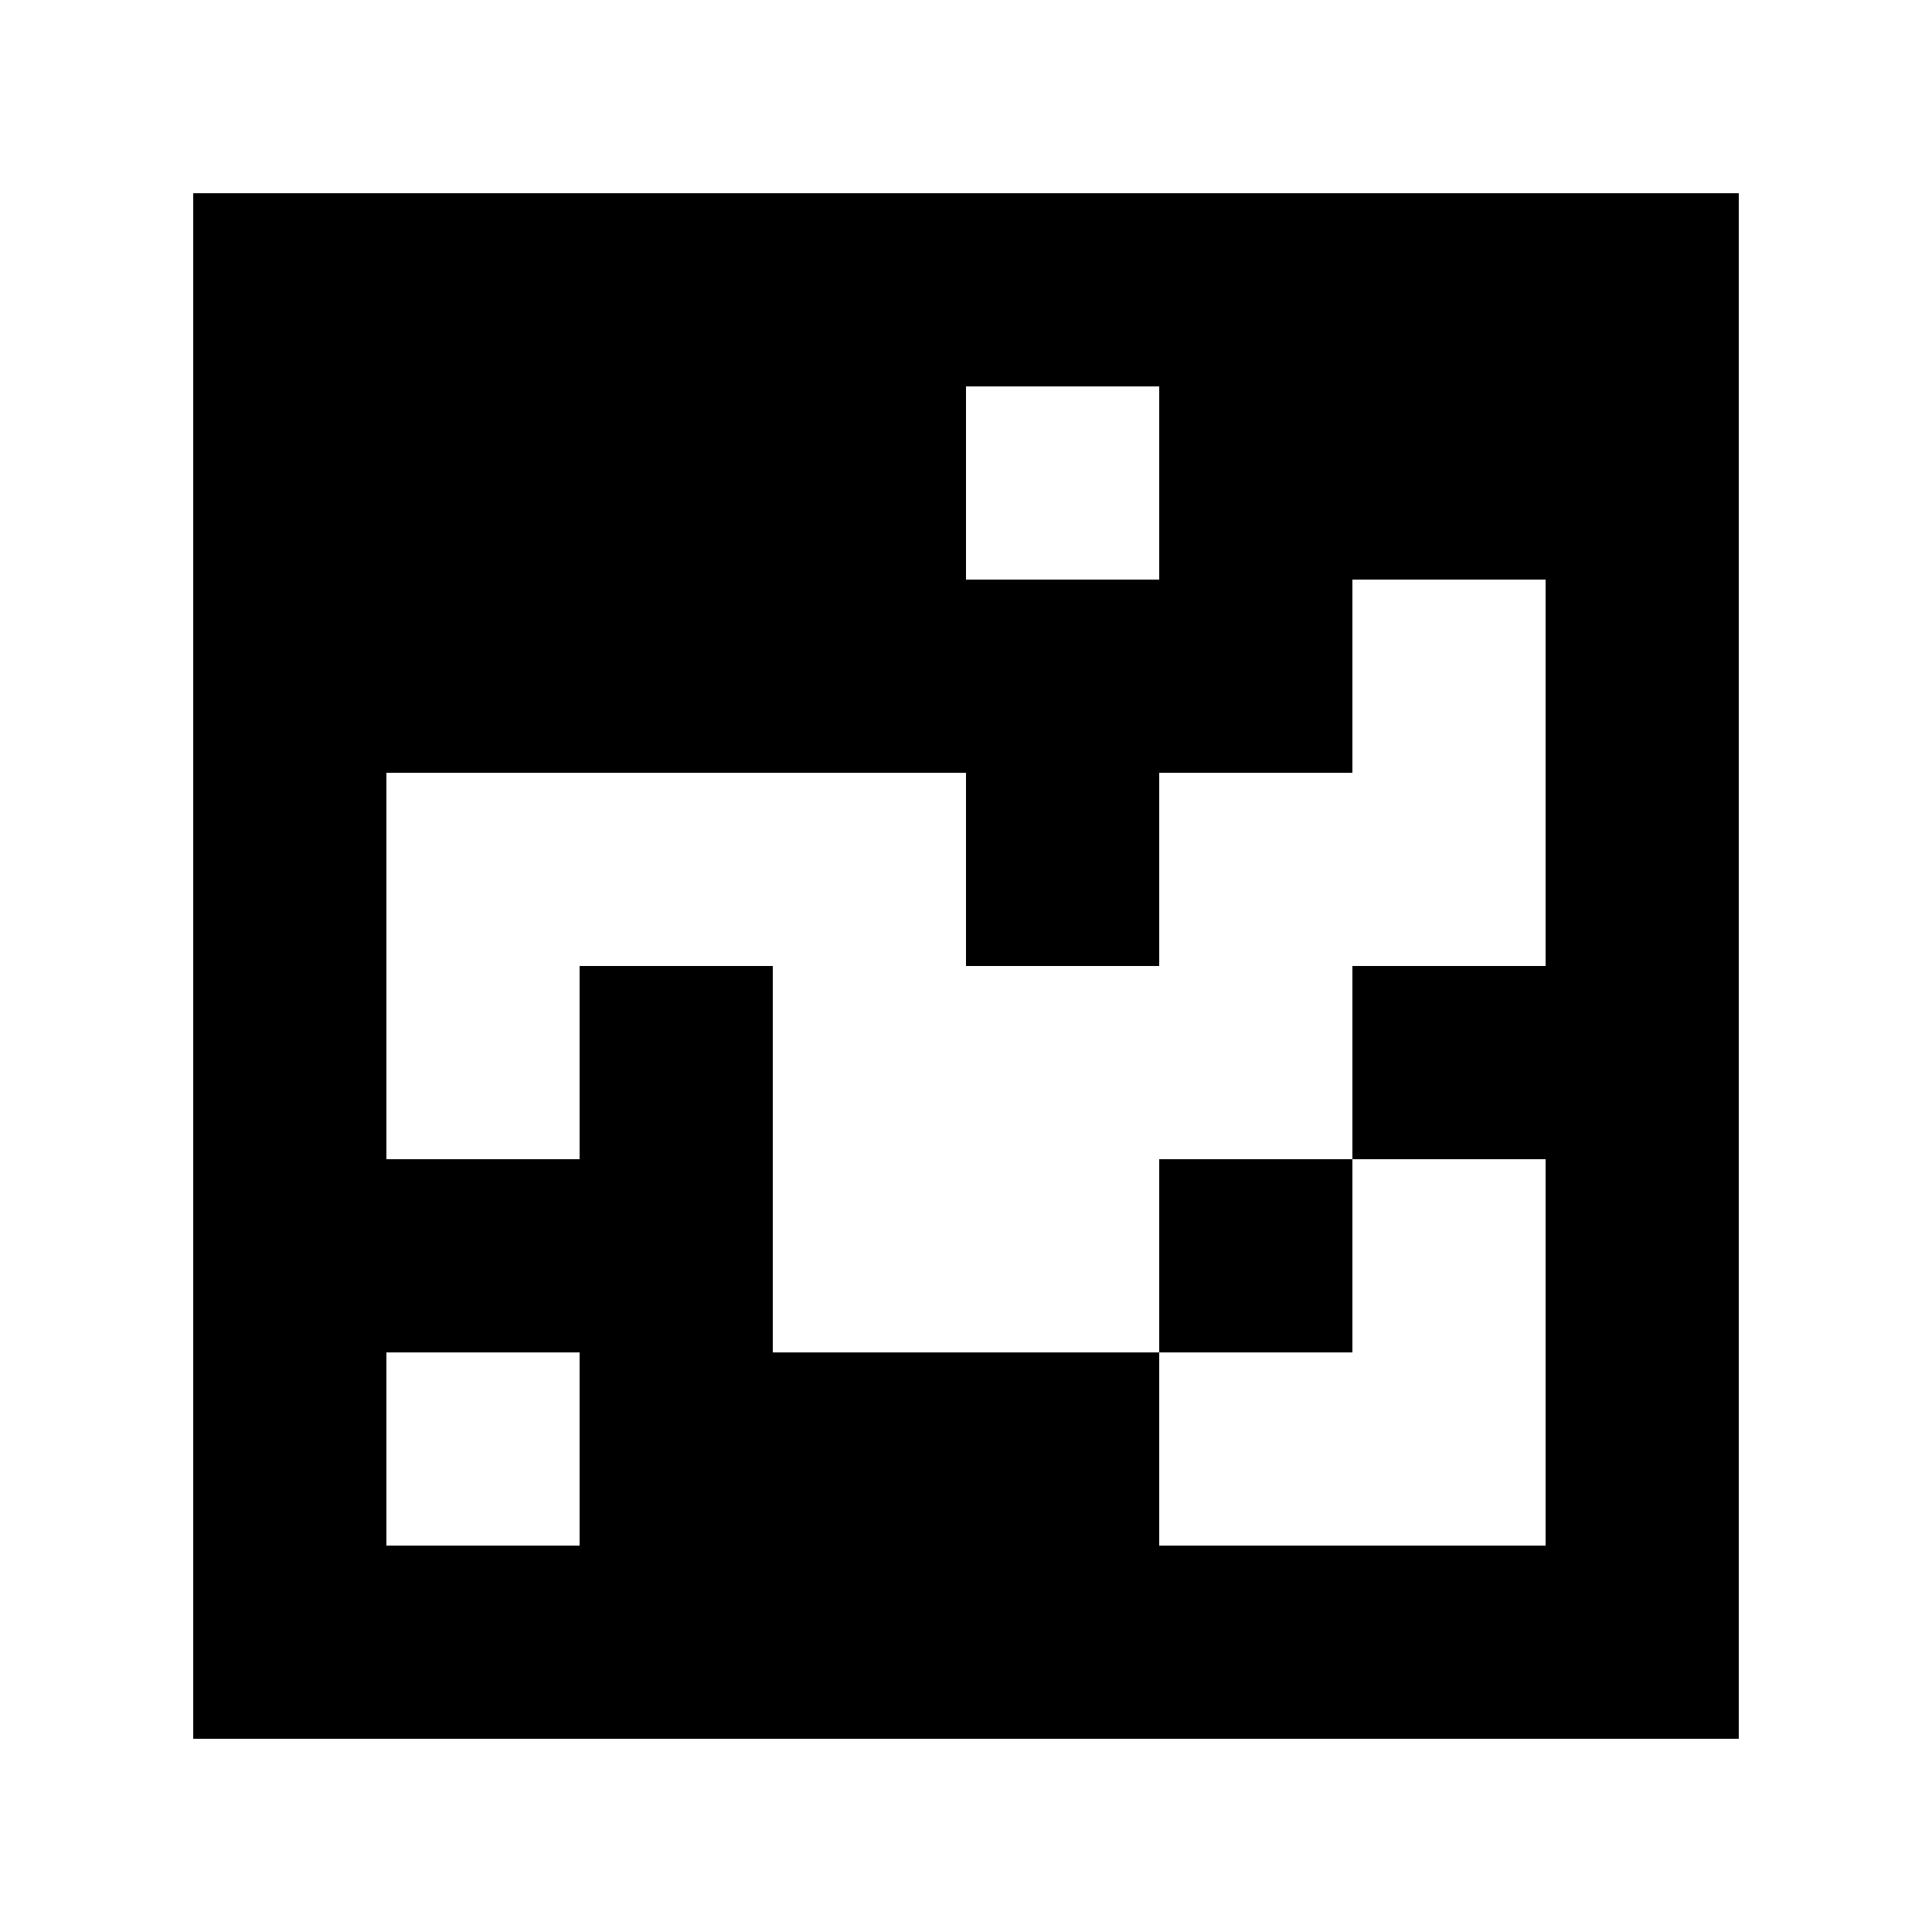 <?xml version="1.0" standalone="yes"?>
<svg xmlns="http://www.w3.org/2000/svg" width="100" height="100">
<path style="fill:#ffffff; stroke:none;" d="M0 0L0 100L100 100L100 0L0 0z"/>
<path style="fill:#000000; stroke:none;" d="M10 10L10 90L90 90L90 10L10 10z"/>
<path style="fill:#ffffff; stroke:none;" d="M50 20L50 30L60 30L60 20L50 20M70 30L70 40L60 40L60 50L50 50L50 40L20 40L20 60L30 60L30 50L40 50L40 70L60 70L60 80L80 80L80 60L70 60L70 50L80 50L80 30L70 30z"/>
<path style="fill:#000000; stroke:none;" d="M60 60L60 70L70 70L70 60L60 60z"/>
<path style="fill:#ffffff; stroke:none;" d="M20 70L20 80L30 80L30 70L20 70z"/>
</svg>
